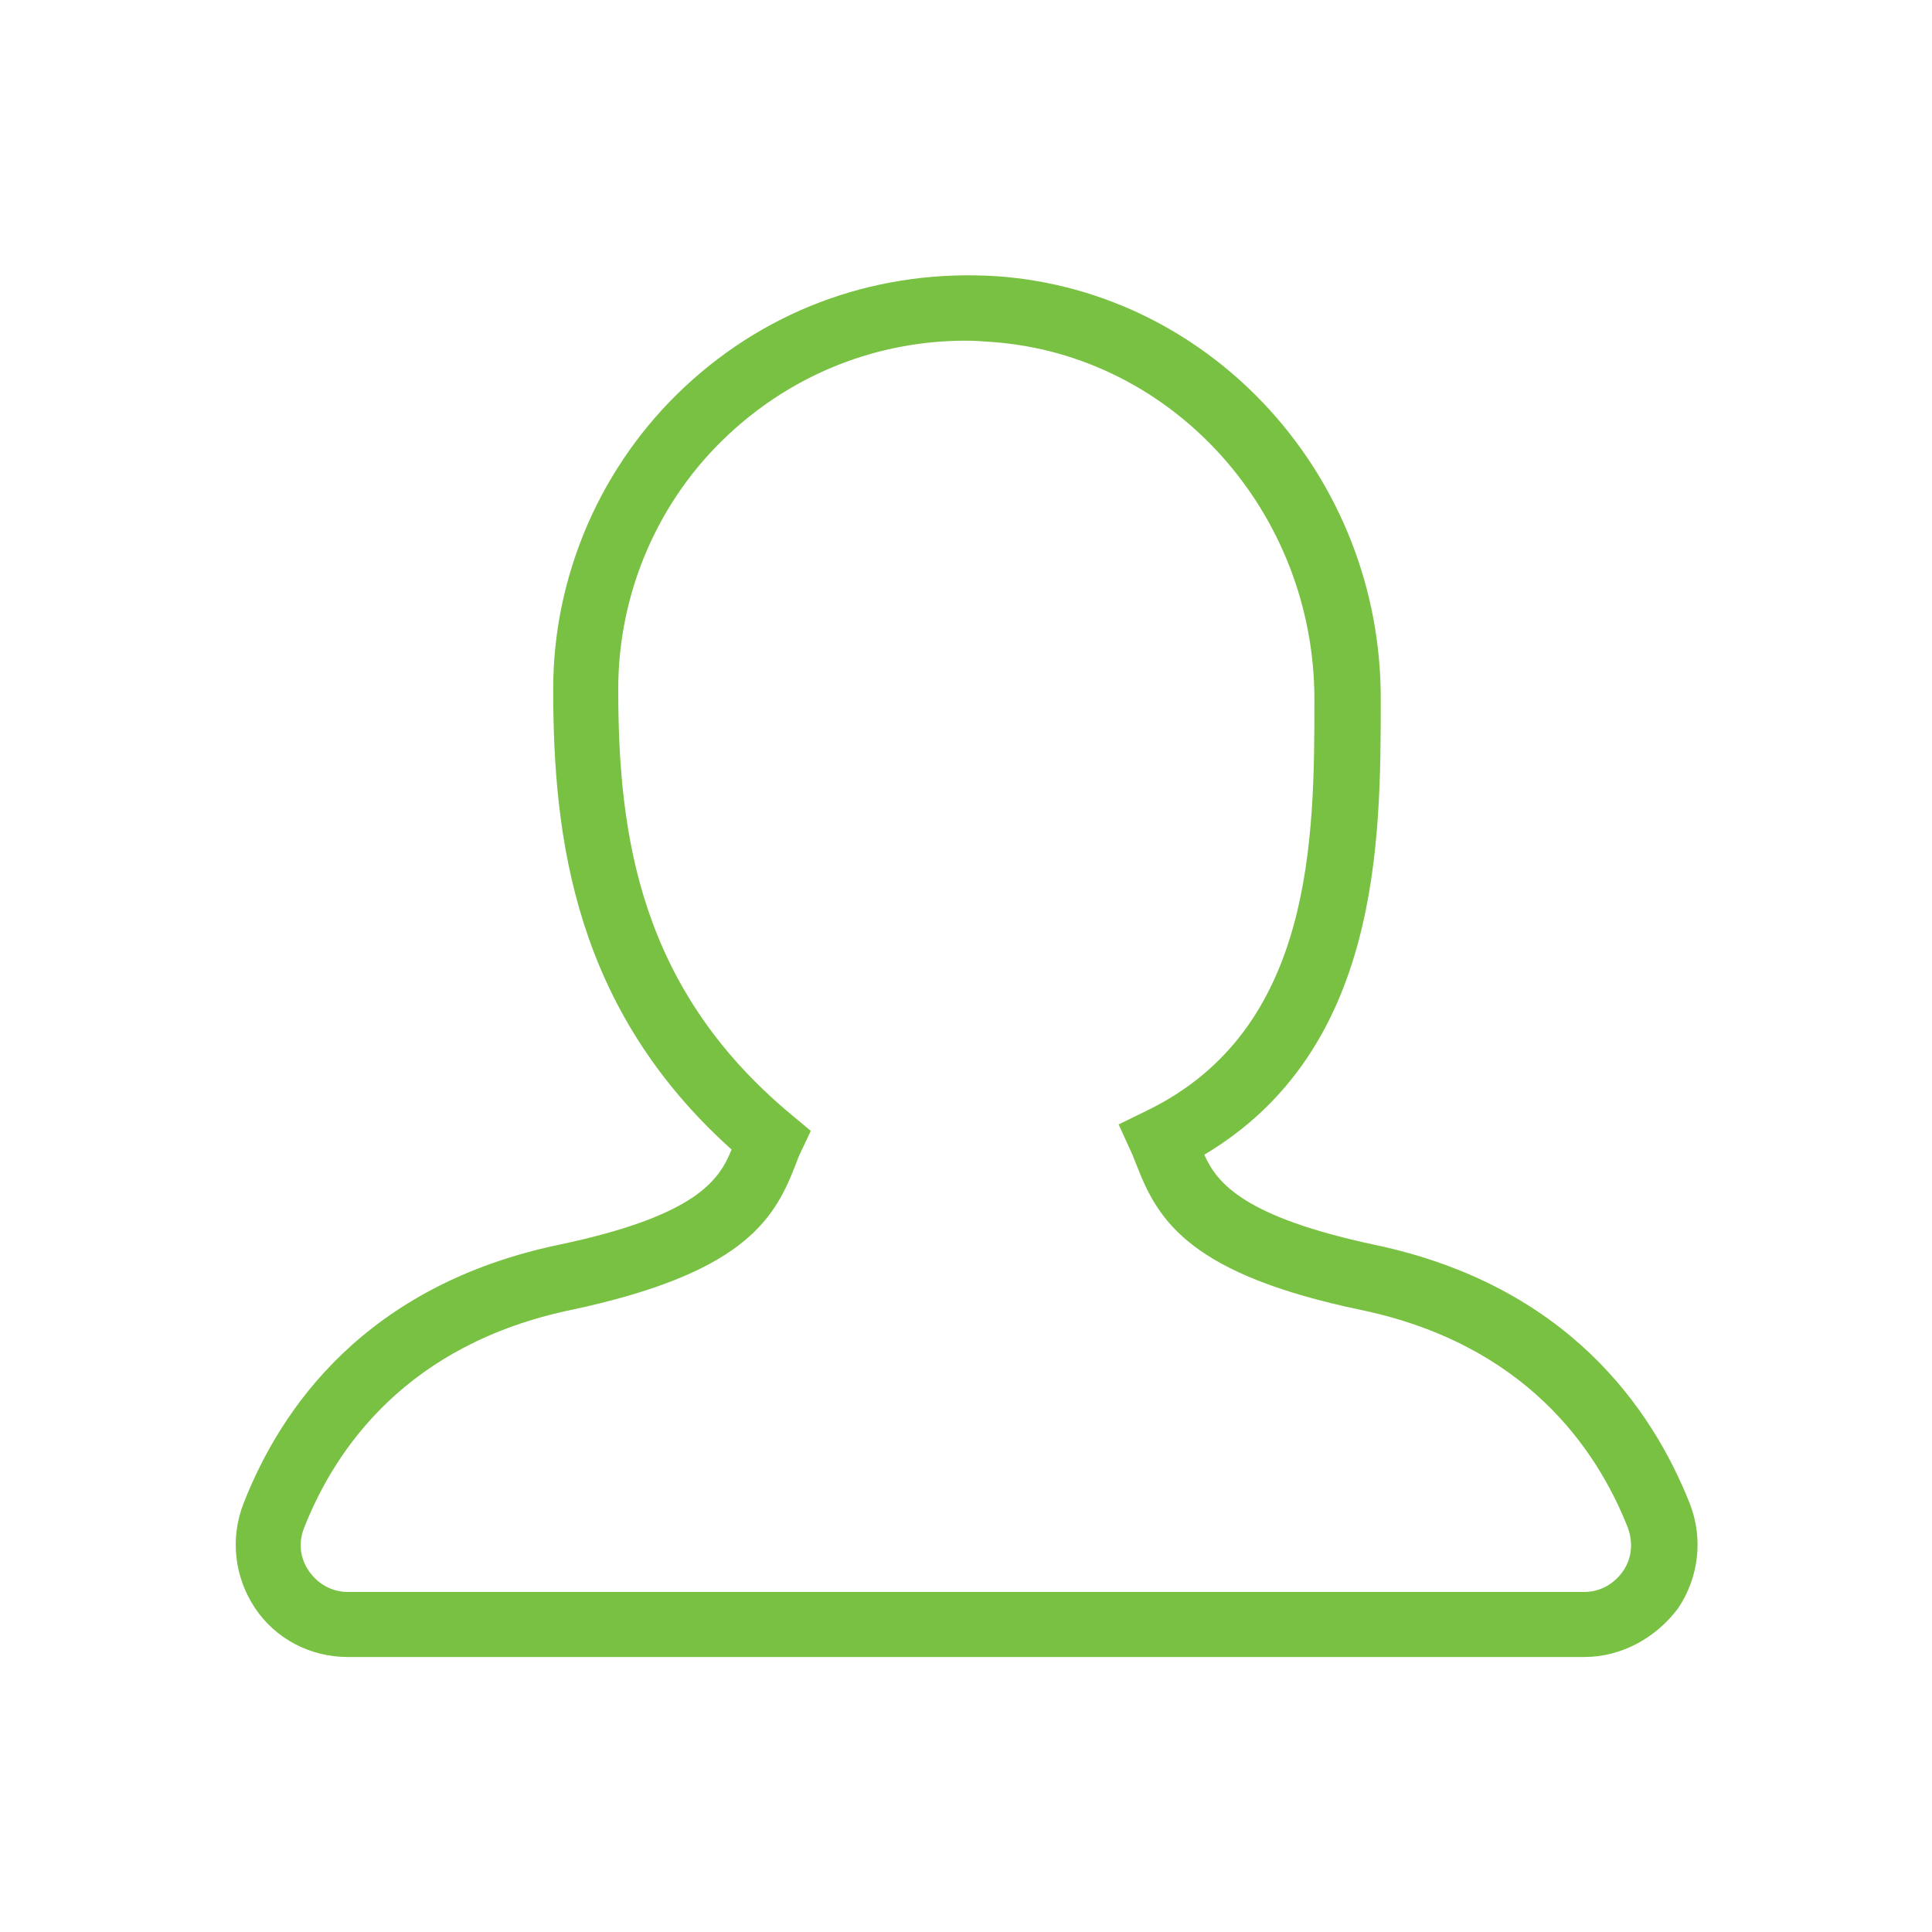<?xml version="1.0" encoding="utf-8"?>
<!-- Generator: Adobe Illustrator 22.1.0, SVG Export Plug-In . SVG Version: 6.00 Build 0)  -->
<svg version="1.1" id="Layer_1" xmlns="http://www.w3.org/2000/svg" xmlns:xlink="http://www.w3.org/1999/xlink" x="0px" y="0px"
	 viewBox="0 0 300 300" style="enable-background:new 0 0 300 300;" xml:space="preserve">
<style type="text/css">
	.st0{fill:#79C142;}
</style>
<g>
	<g>
		<path class="st0" d="M246,257.3H54c-5.8,0-11.2-2.8-14.4-7.6c-3.2-4.8-3.9-10.8-1.8-16.2c5.8-14.9,19-33.9,48.9-40.2
			c21.5-4.5,25-10.1,26.9-14.8c-24.4-21.9-27.7-48.3-27.7-71.5c0-17.8,7.5-34.9,20.5-47c13.2-12.3,30.4-18.3,48.5-17.1
			c33.4,2.4,59.6,31.2,59.5,65.7c0,21.9,0,54.4-27.4,70.7c2,4.5,6.3,9.7,26.5,14l0,0c29.8,6.3,43,25.3,48.9,40.2
			c2.1,5.4,1.4,11.4-1.8,16.2C257.1,254.4,251.7,257.3,246,257.3z M150,52.9c-13.7,0-26.7,5.1-36.8,14.5C102.2,77.6,96,92,96,107
			c0,22.7,3.3,46.5,26.9,66.1l3,2.5l-1.7,3.6c-0.3,0.6-0.5,1.3-0.8,2c-3.3,8.5-8.4,16.6-34.7,22.2c-25.4,5.3-36.6,21.4-41.5,33.9
			c-0.9,2.3-0.6,4.7,0.8,6.7c1.4,2,3.6,3.2,6,3.2H246c2.4,0,4.6-1.2,6-3.2c1.4-2,1.6-4.4,0.8-6.7c-4.9-12.5-16.1-28.6-41.5-33.9
			c-26.3-5.5-31.4-13.7-34.7-22.2c-0.3-0.7-0.5-1.3-0.8-2l-2.1-4.6l4.5-2.2c25.8-12.6,25.9-42.2,25.9-63.8c0-29.1-22-53.5-50.1-55.5
			C152.6,53,151.3,52.9,150,52.9z"/>
	</g>
</g>
</svg>
